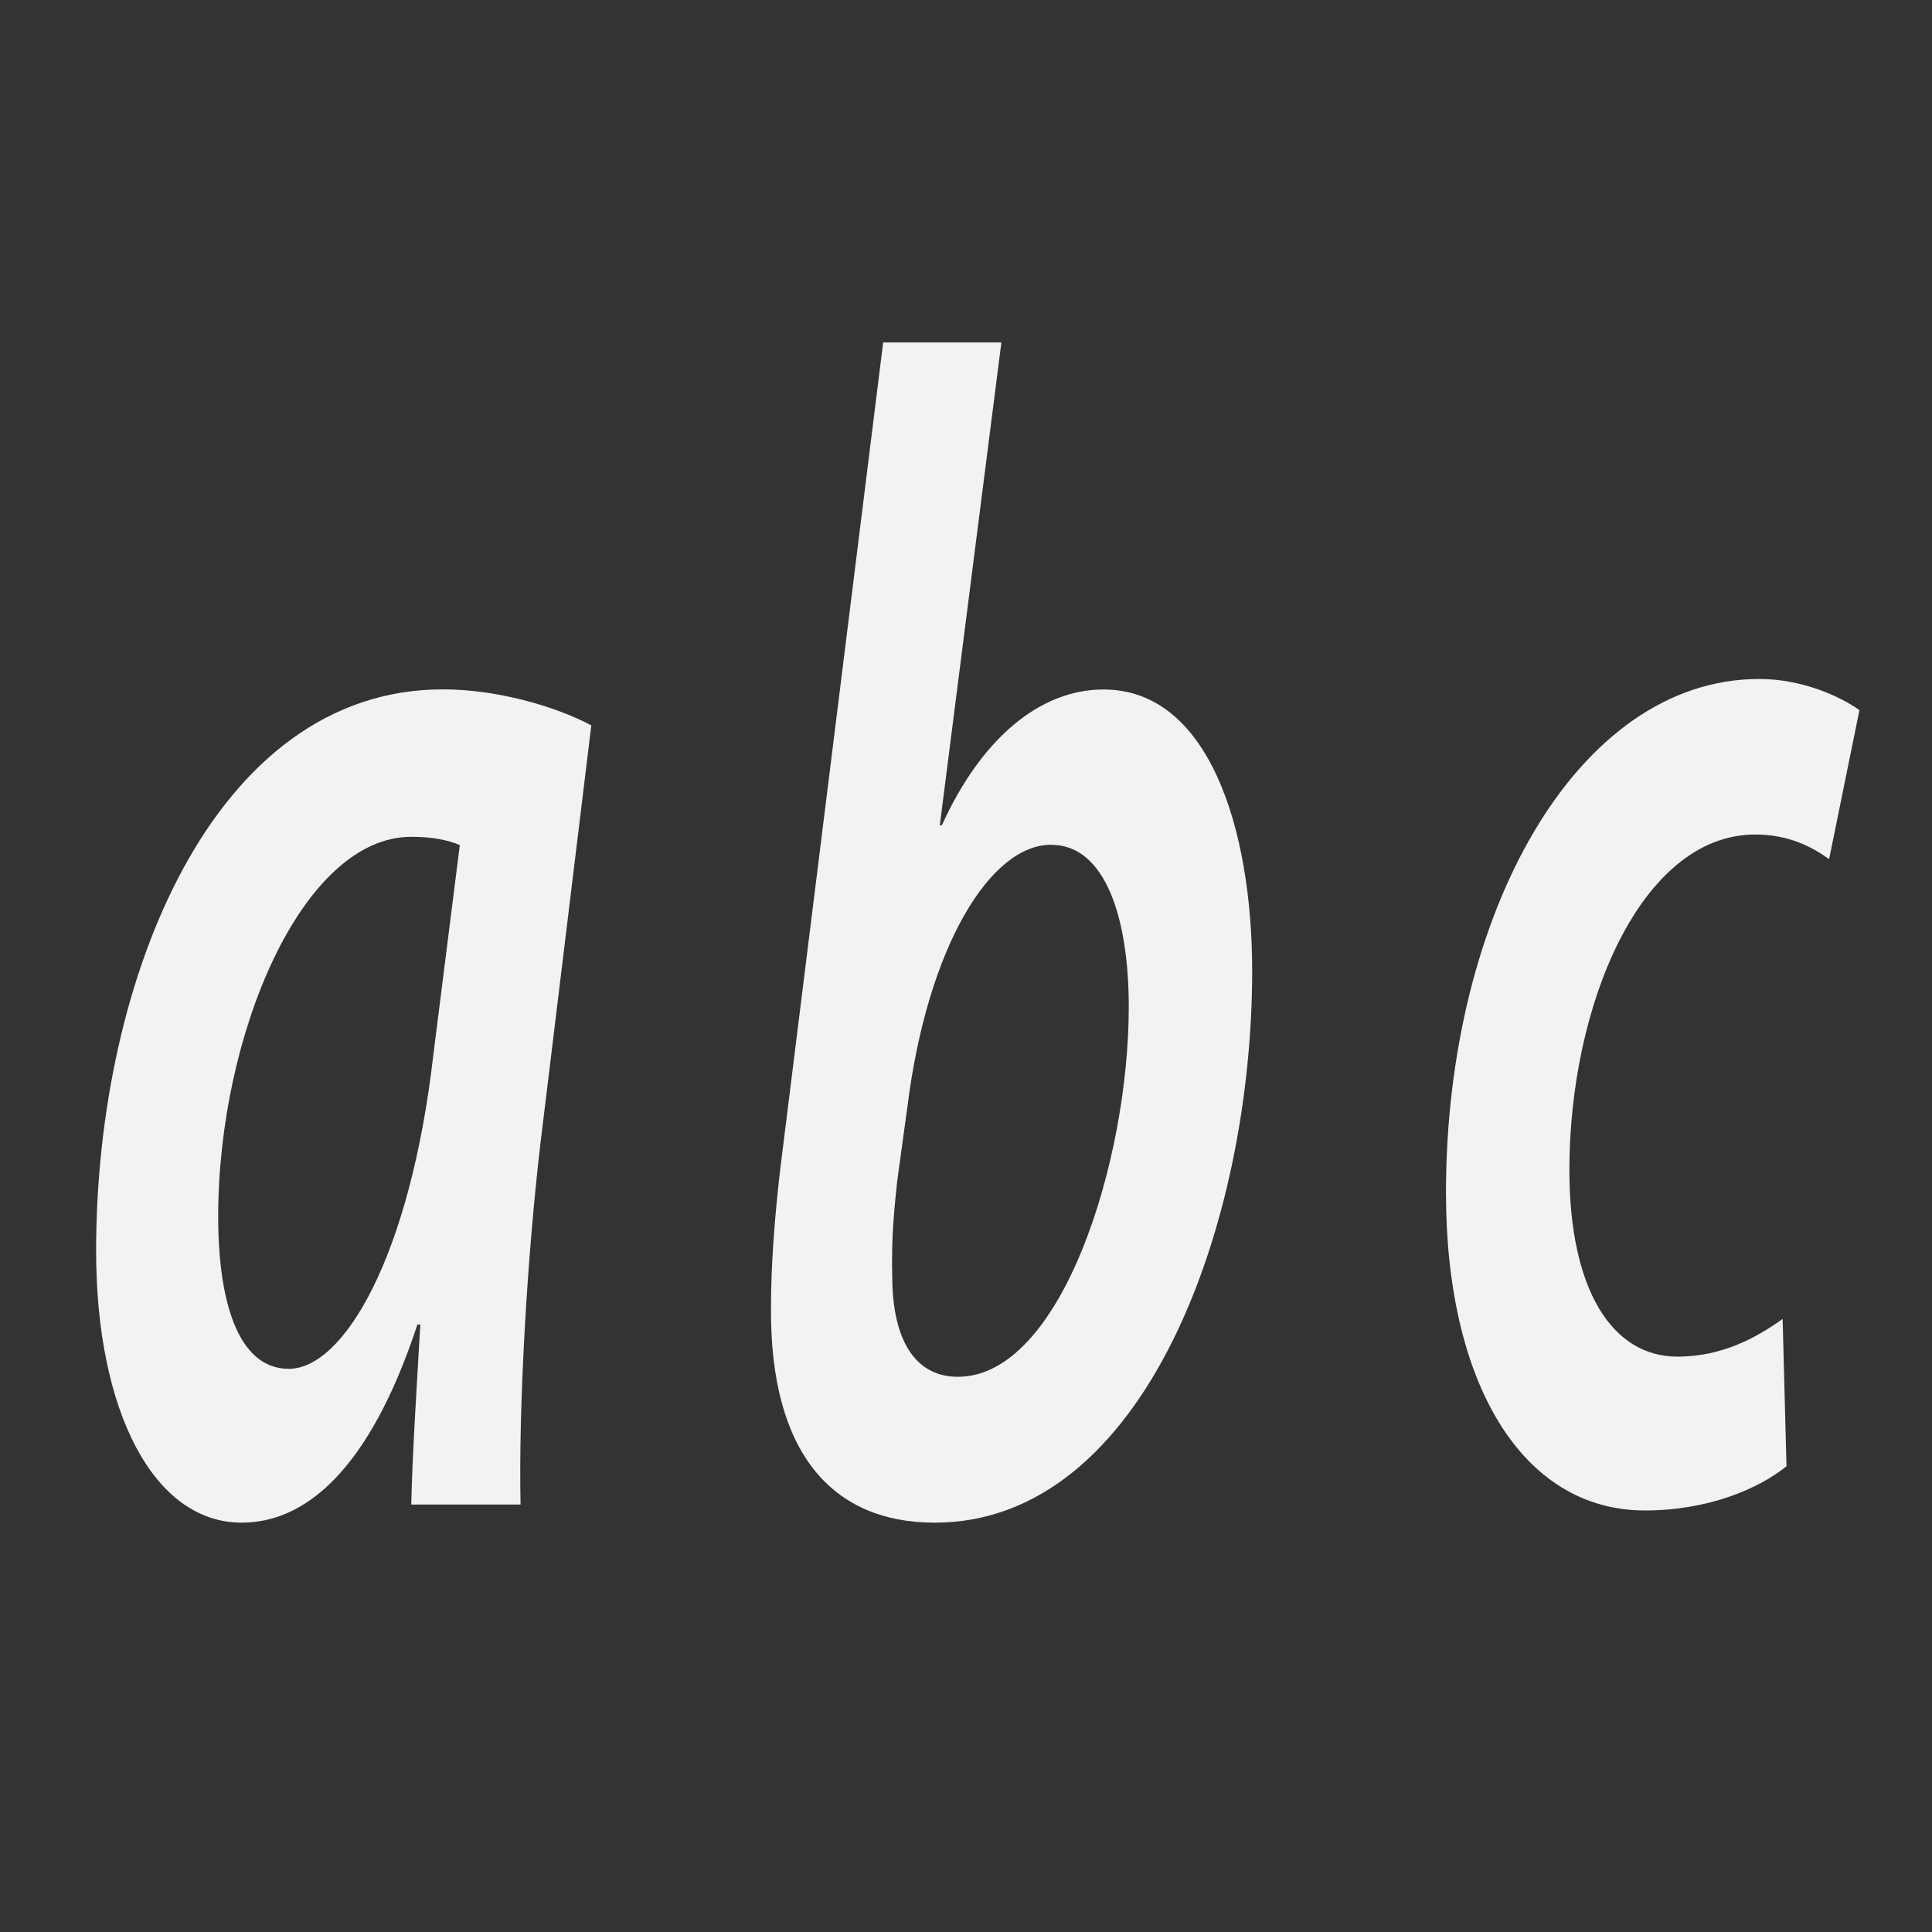 <?xml version="1.0" encoding="UTF-8" standalone="no"?>
<!-- Generator: Adobe Illustrator 17.0.0, SVG Export Plug-In . SVG Version: 6.00 Build 0)  -->

<svg
   xmlns:dc="http://purl.org/dc/elements/1.1/"
   xmlns:cc="http://creativecommons.org/ns#"
   xmlns:rdf="http://www.w3.org/1999/02/22-rdf-syntax-ns#"
   xmlns:svg="http://www.w3.org/2000/svg"
   xmlns="http://www.w3.org/2000/svg"
   xmlns:sodipodi="http://sodipodi.sourceforge.net/DTD/sodipodi-0.dtd"
   xmlns:inkscape="http://www.inkscape.org/namespaces/inkscape"
   version="1.1"
   id="Layer_1"
   x="0px"
   y="0px"
   width="16px"
   height="16px"
   viewBox="0 0 16 16"
   enable-background="new 0 0 16 16"
   xml:space="preserve"
   inkscape:version="0.91 r13725"
   sodipodi:docname="text-type16.svg"><rect x="0" y="0" width="16" height="16" fill="#333333" stroke="none"/><defs
     id="defs21" /><sodipodi:namedview
     pagecolor="#ffffff"
     bordercolor="#666666"
     borderopacity="1"
     objecttolerance="10"
     gridtolerance="10"
     guidetolerance="10"
     inkscape:pageopacity="0"
     inkscape:pageshadow="2"
     inkscape:window-width="1280"
     inkscape:window-height="773"
     id="namedview19"
     showgrid="false"
     inkscape:zoom="33.245117"
     inkscape:cx="8.1955174"
     inkscape:cy="8"
     inkscape:window-x="0"
     inkscape:window-y="0"
     inkscape:window-maximized="1"
     inkscape:current-layer="Layer_1" /><g
     id="text3"
     enable-background="new    "
     transform="translate(-0.602,0.03)"><path
       id="path5"
       d="M 4.008,12.43 C 4.016,12.037 4.05,11.508 4.083,10.939 l -0.024,0 c -0.402,1.22 -0.937,1.641 -1.456,1.641 -0.728,0 -1.205,-0.922 -1.205,-2.251 0,-2.251 0.971,-4.65 2.871,-4.65 0.443,0 0.92,0.135 1.23,0.298 L 5.08,9.42 c -0.117,0.99 -0.184,2.223 -0.167,3.01 l -0.905,0 z M 4.41,6.968 C 4.309,6.927 4.184,6.9 4.008,6.9 c -0.904,0 -1.599,1.64 -1.599,3.145 0,0.691 0.159,1.261 0.585,1.261 0.452,0 1.004,-0.922 1.197,-2.602 L 4.41,6.968 Z"
       inkscape:connector-curvature="0"
       style="fill:#f2f2f2" /><path
       id="path7"
       d="m 8.895,2.806 -0.51,3.999 0.017,0 C 8.728,6.086 9.214,5.68 9.741,5.68 c 0.871,0 1.231,1.152 1.231,2.332 0,2.088 -0.887,4.568 -2.629,4.568 -0.853,0 -1.364,-0.583 -1.356,-1.776 0,-0.38 0.033,-0.773 0.075,-1.139 l 0.854,-6.859 0.979,0 0,0 z m -0.862,6.94 c -0.025,0.231 -0.05,0.475 -0.042,0.786 0,0.542 0.193,0.84 0.544,0.84 0.853,0 1.415,-1.775 1.415,-3.064 0,-0.732 -0.192,-1.342 -0.644,-1.342 -0.502,0 -1.022,0.841 -1.189,2.168 L 8.033,9.746 Z"
       inkscape:connector-curvature="0"
       style="fill:#f2f2f2" /><path
       id="path9"
       d="m 15.397,12.113 c -0.234,0.189 -0.653,0.366 -1.172,0.366 -1.021,0 -1.648,-1.058 -1.648,-2.63 0,-2.304 1.08,-4.256 2.595,-4.256 0.36,0 0.678,0.149 0.829,0.258 L 15.75,7.085 C 15.599,6.977 15.407,6.881 15.139,6.881 c -0.946,0 -1.54,1.41 -1.54,2.778 0,0.99 0.352,1.546 0.895,1.546 0.377,0 0.662,-0.163 0.871,-0.312 l 0.032,1.22 z"
       inkscape:connector-curvature="0"
       style="fill:#f2f2f2" /></g><g
     id="g7" /><g
     id="g9" /><g
     id="g11" /><g
     id="g13" /><g
     id="g15" /><g
     id="g17" /></svg>